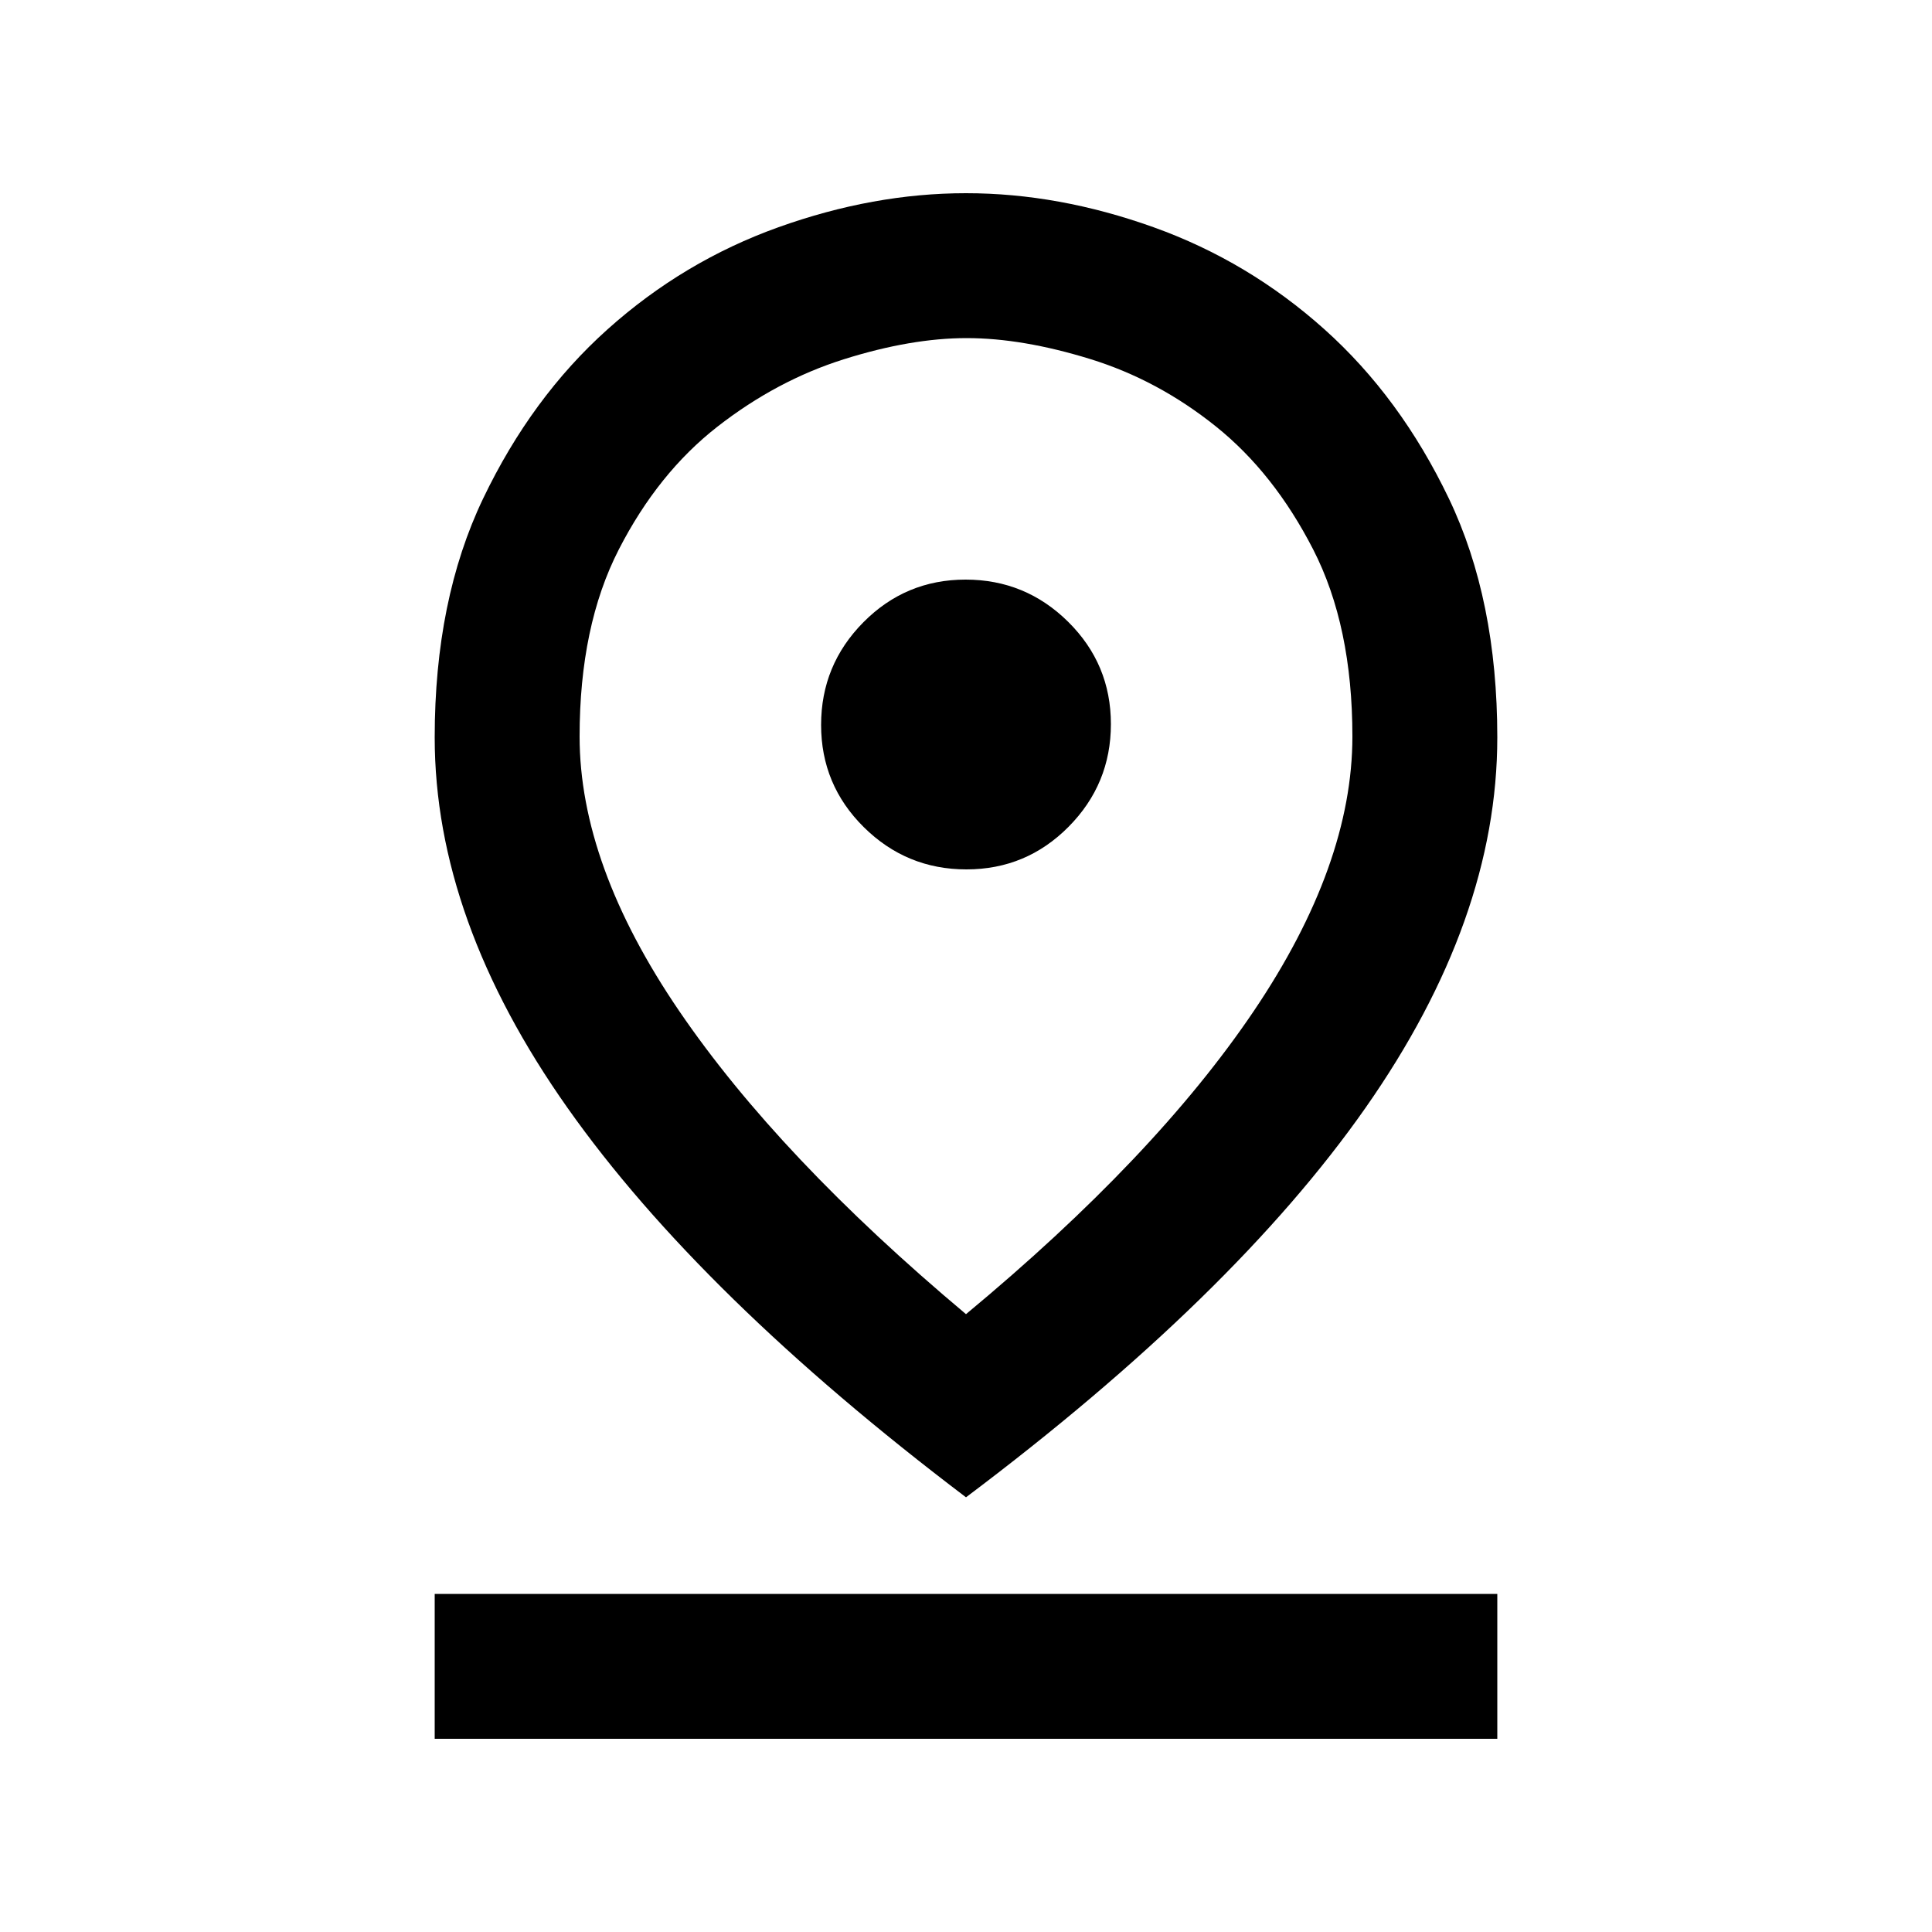 <svg xmlns="http://www.w3.org/2000/svg" height="20" viewBox="0 -960 960 960" width="20"><path d="M480-307q94-78 143-150.62 49-72.63 49-136.42Q672-649 652.5-687q-19.5-38-48.35-61.12-28.84-23.12-62.5-33.5Q508-792 480.36-792t-61 10.5Q386-771 356.5-748t-49 61Q288-649 288-594.04q0 63.79 49.5 136.42Q387-385 480-307Zm0 91Q348-316 282-409.5t-66-184.08q0-68.42 24.06-118.69 24.07-50.26 61.82-84.08 37.75-33.83 84.93-50.74Q434-864 480-864t93.19 16.91q47.18 16.91 84.93 50.74 37.75 33.82 61.82 84.08Q744-662 744-593.58q0 90.58-65.5 184.08Q613-316 480-216Zm.21-312Q510-528 531-549.21t21-51Q552-630 530.79-651t-51-21Q450-672 429-650.79t-21 51Q408-570 429.21-549t51 21ZM216-96v-72h528v72H216Zm264-498Z"/></svg>